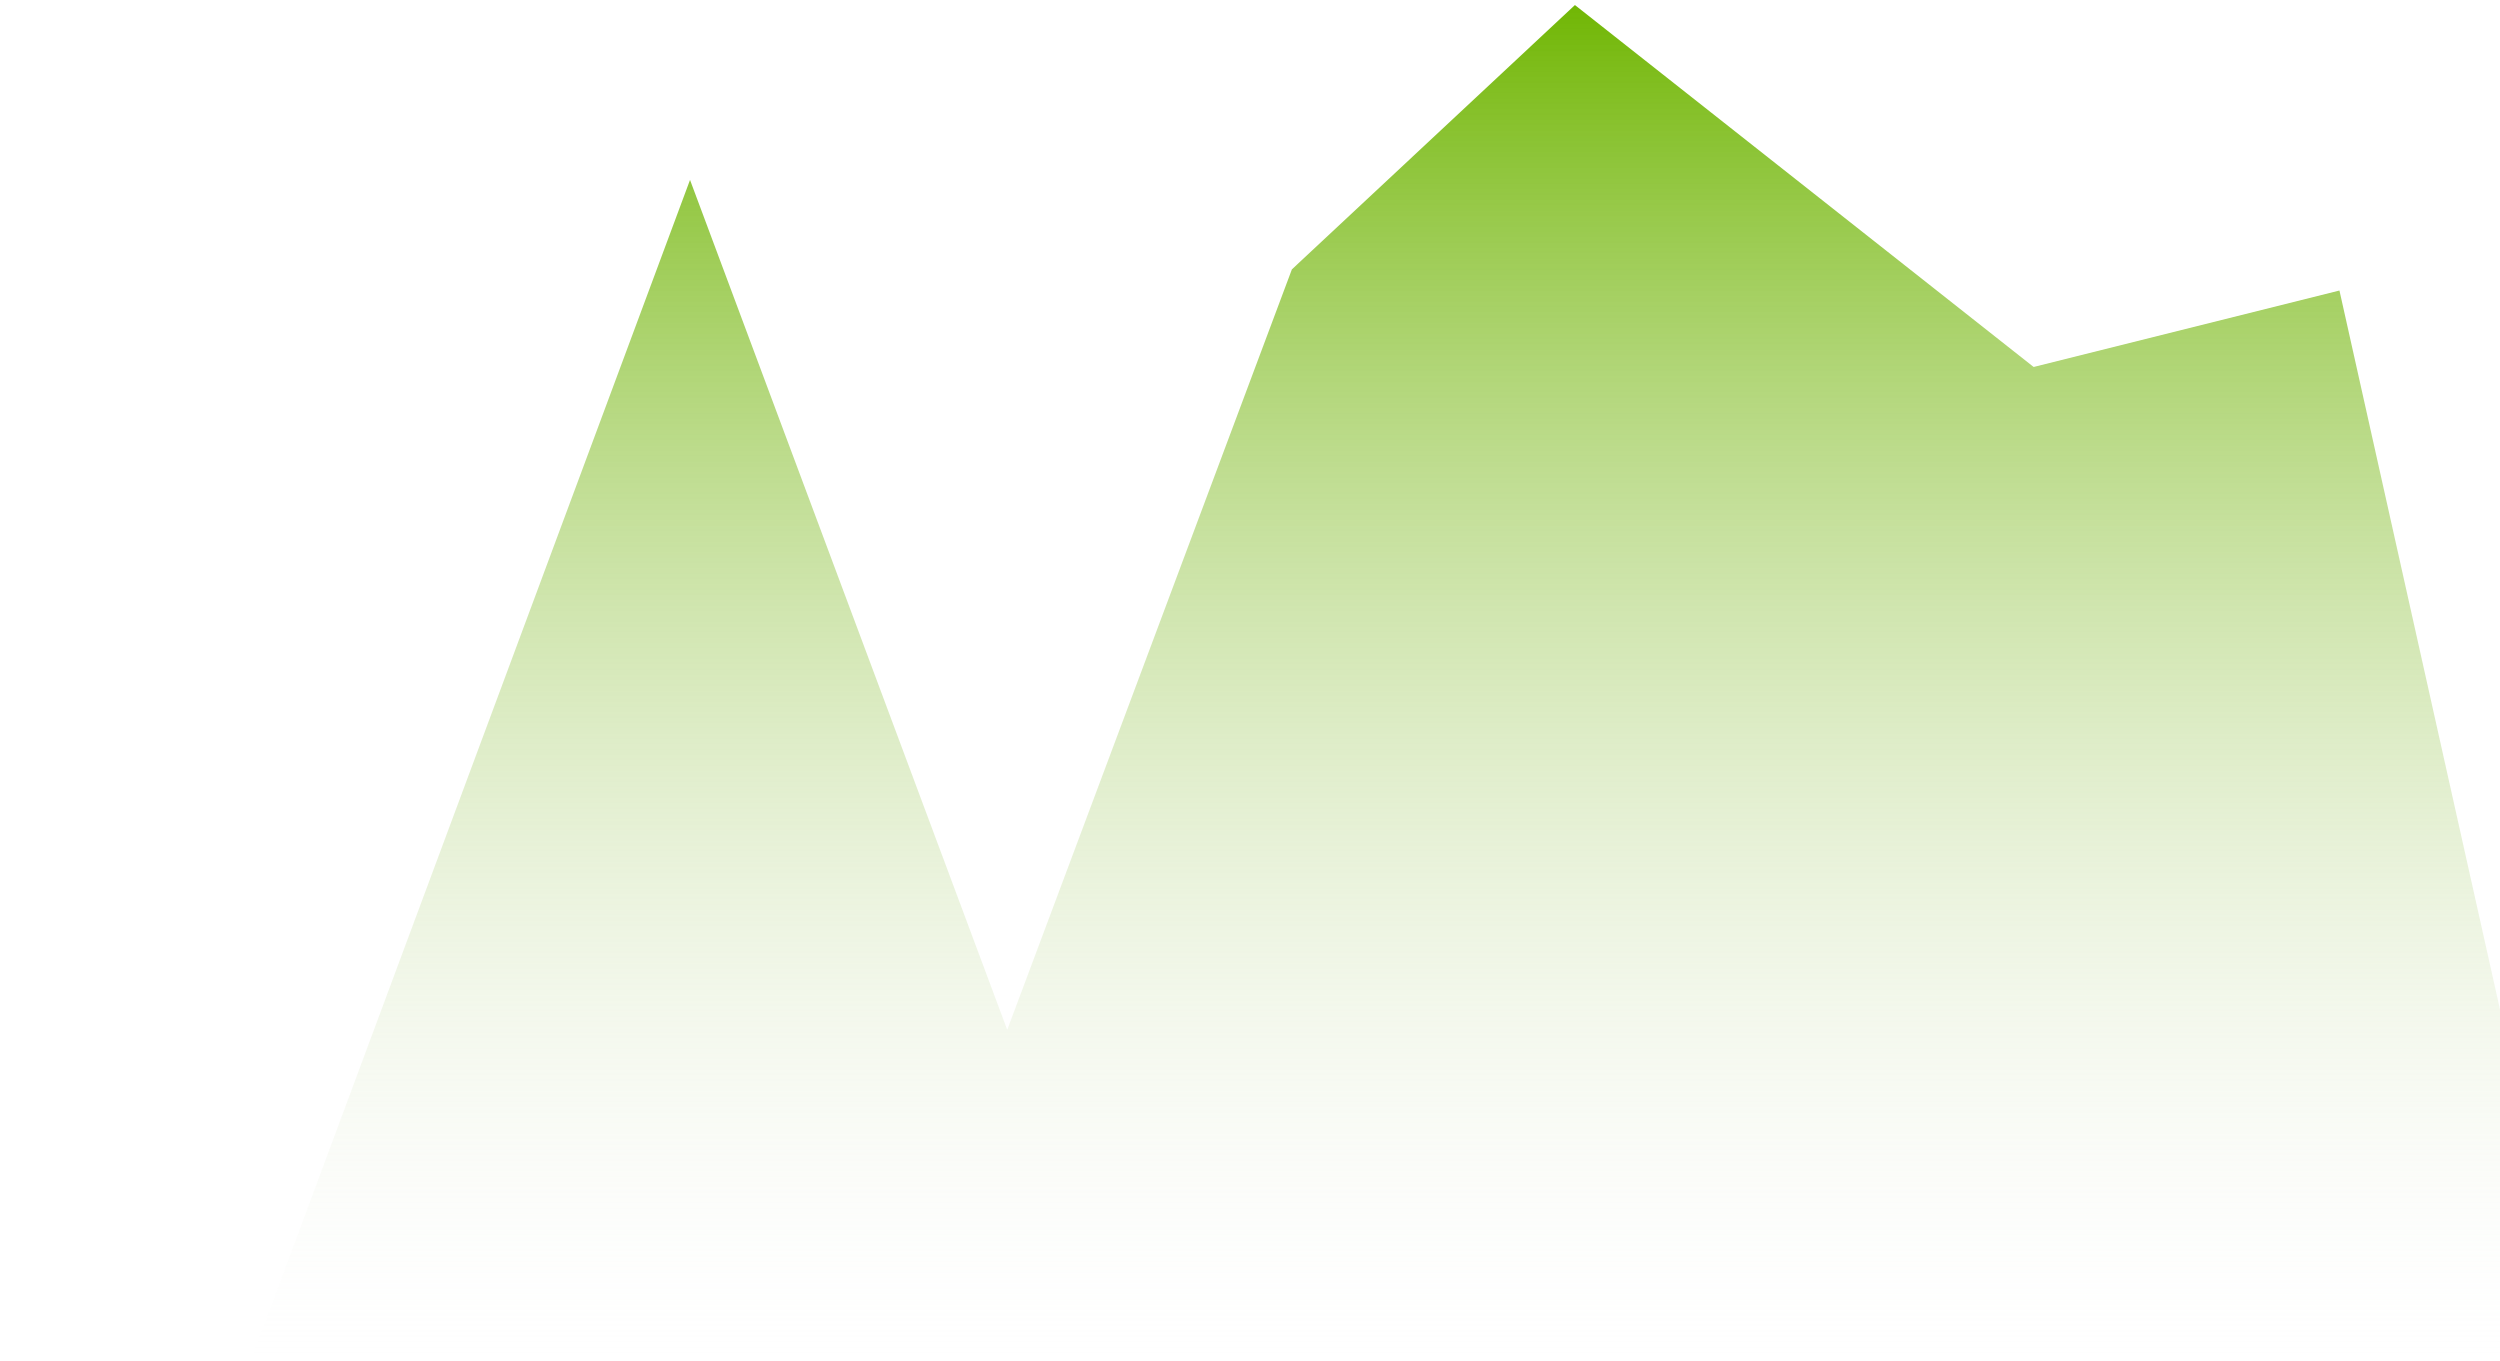 ﻿<?xml version="1.0" encoding="utf-8"?>
<svg version="1.1" xmlns:xlink="http://www.w3.org/1999/xlink" width="327px" height="178px" xmlns="http://www.w3.org/2000/svg">
  <defs>
    <linearGradient gradientUnits="userSpaceOnUse" x1="163.5" y1="0" x2="163.5" y2="178" id="LinearGradient42">
      <stop id="Stop43" stop-color="#70b603" offset="0" />
      <stop id="Stop44" stop-color="#f2f2f2" stop-opacity="0" offset="1" />
    </linearGradient>
  </defs>
  <g transform="matrix(1 0 0 1 -749 -2153 )">
    <path d="M 0 178  L 32.809 178  L 90.255 23.532  L 131.745 134.702  L 168.979 35.234  L 206 0.66  L 266 48  L 306 38  L 327 132.043  L 327 178  L 0 178  Z " fill-rule="nonzero" fill="url(#LinearGradient42)" stroke="none" transform="matrix(1 0 0 1 749 2153 )" />
  </g>
</svg>